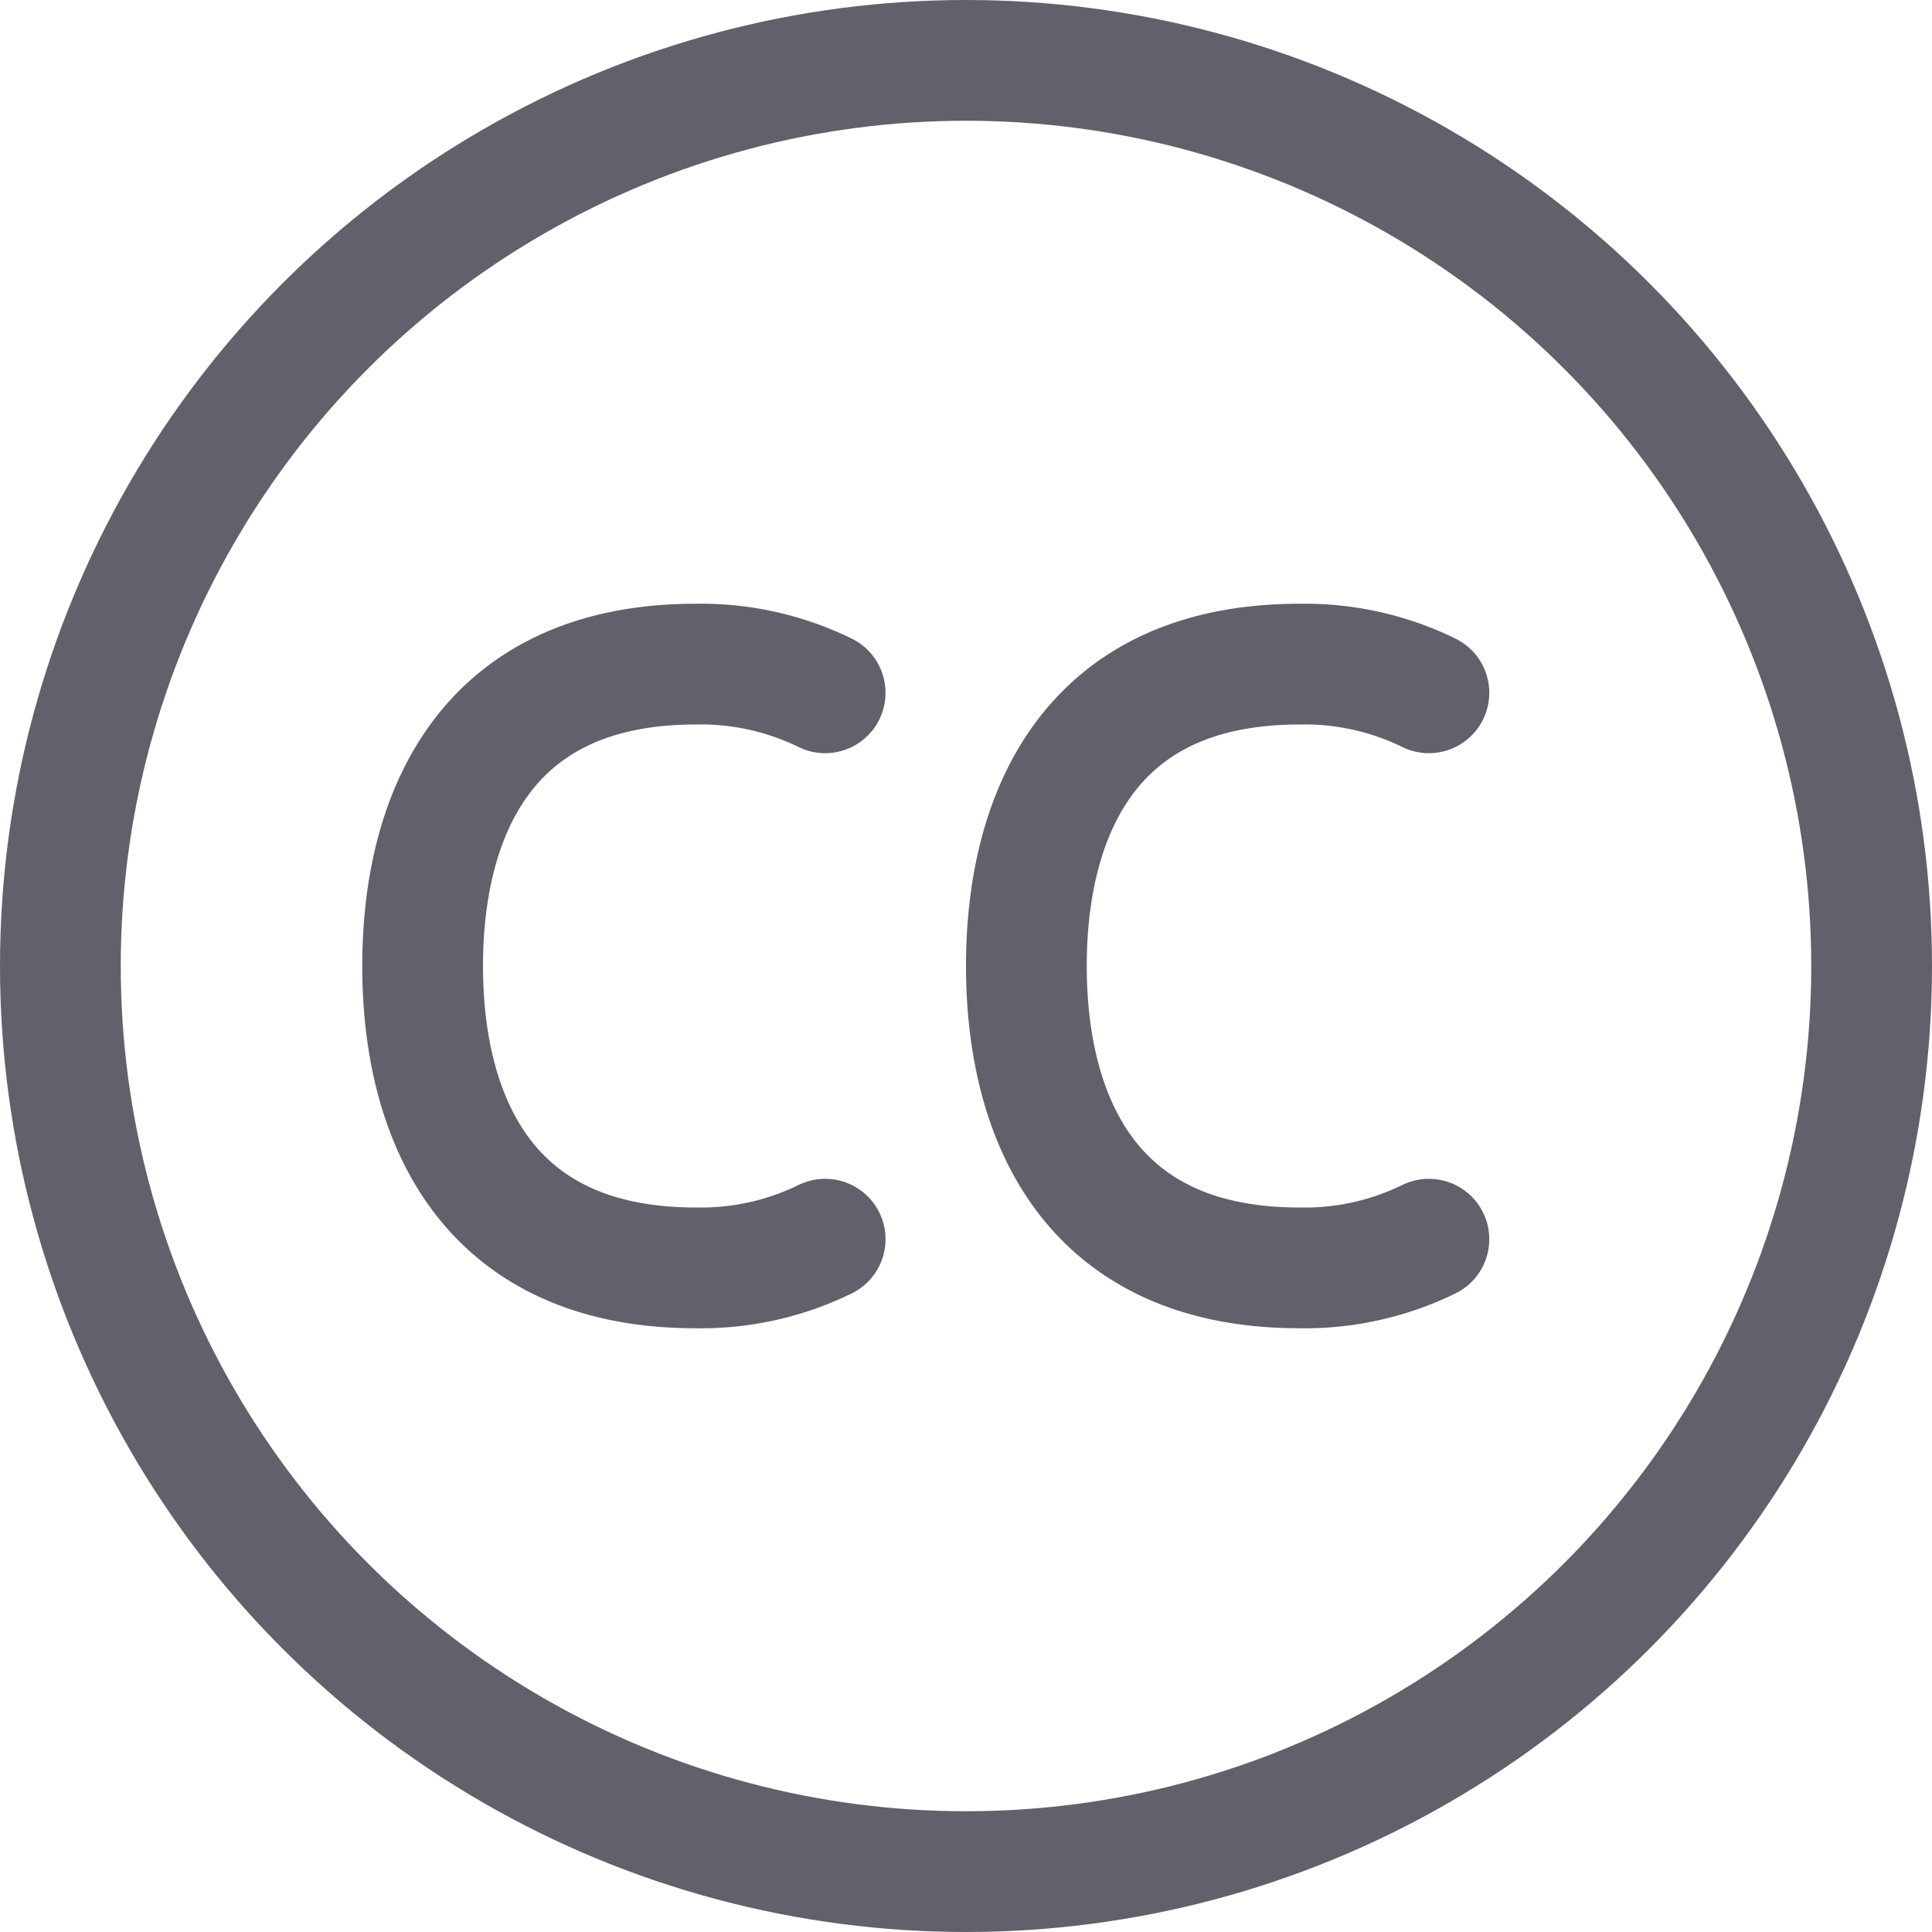 <svg xmlns="http://www.w3.org/2000/svg" height="32" width="32" viewBox="0 0 32 32"><title>creative commons 4</title><g stroke-linecap="round" fill="#61616b" stroke-linejoin="round" class="nc-icon-wrapper"><circle cx="16" cy="16" r="15" fill="none" stroke="#61616b" stroke-width="2"></circle><path d="M13.667,11.475A4.676,4.676,0,0,0,11.524,11C7.952,11,7,13.619,7,16s.952,5,4.524,5a4.676,4.676,0,0,0,2.143-.475" fill="none" stroke="#61616b" stroke-width="2" data-color="color-2"></path><path d="M23.667,11.475A4.676,4.676,0,0,0,21.524,11C17.952,11,17,13.619,17,16s.952,5,4.524,5a4.676,4.676,0,0,0,2.143-.475" fill="none" stroke="#61616b" stroke-width="2" data-color="color-2"></path></g></svg>